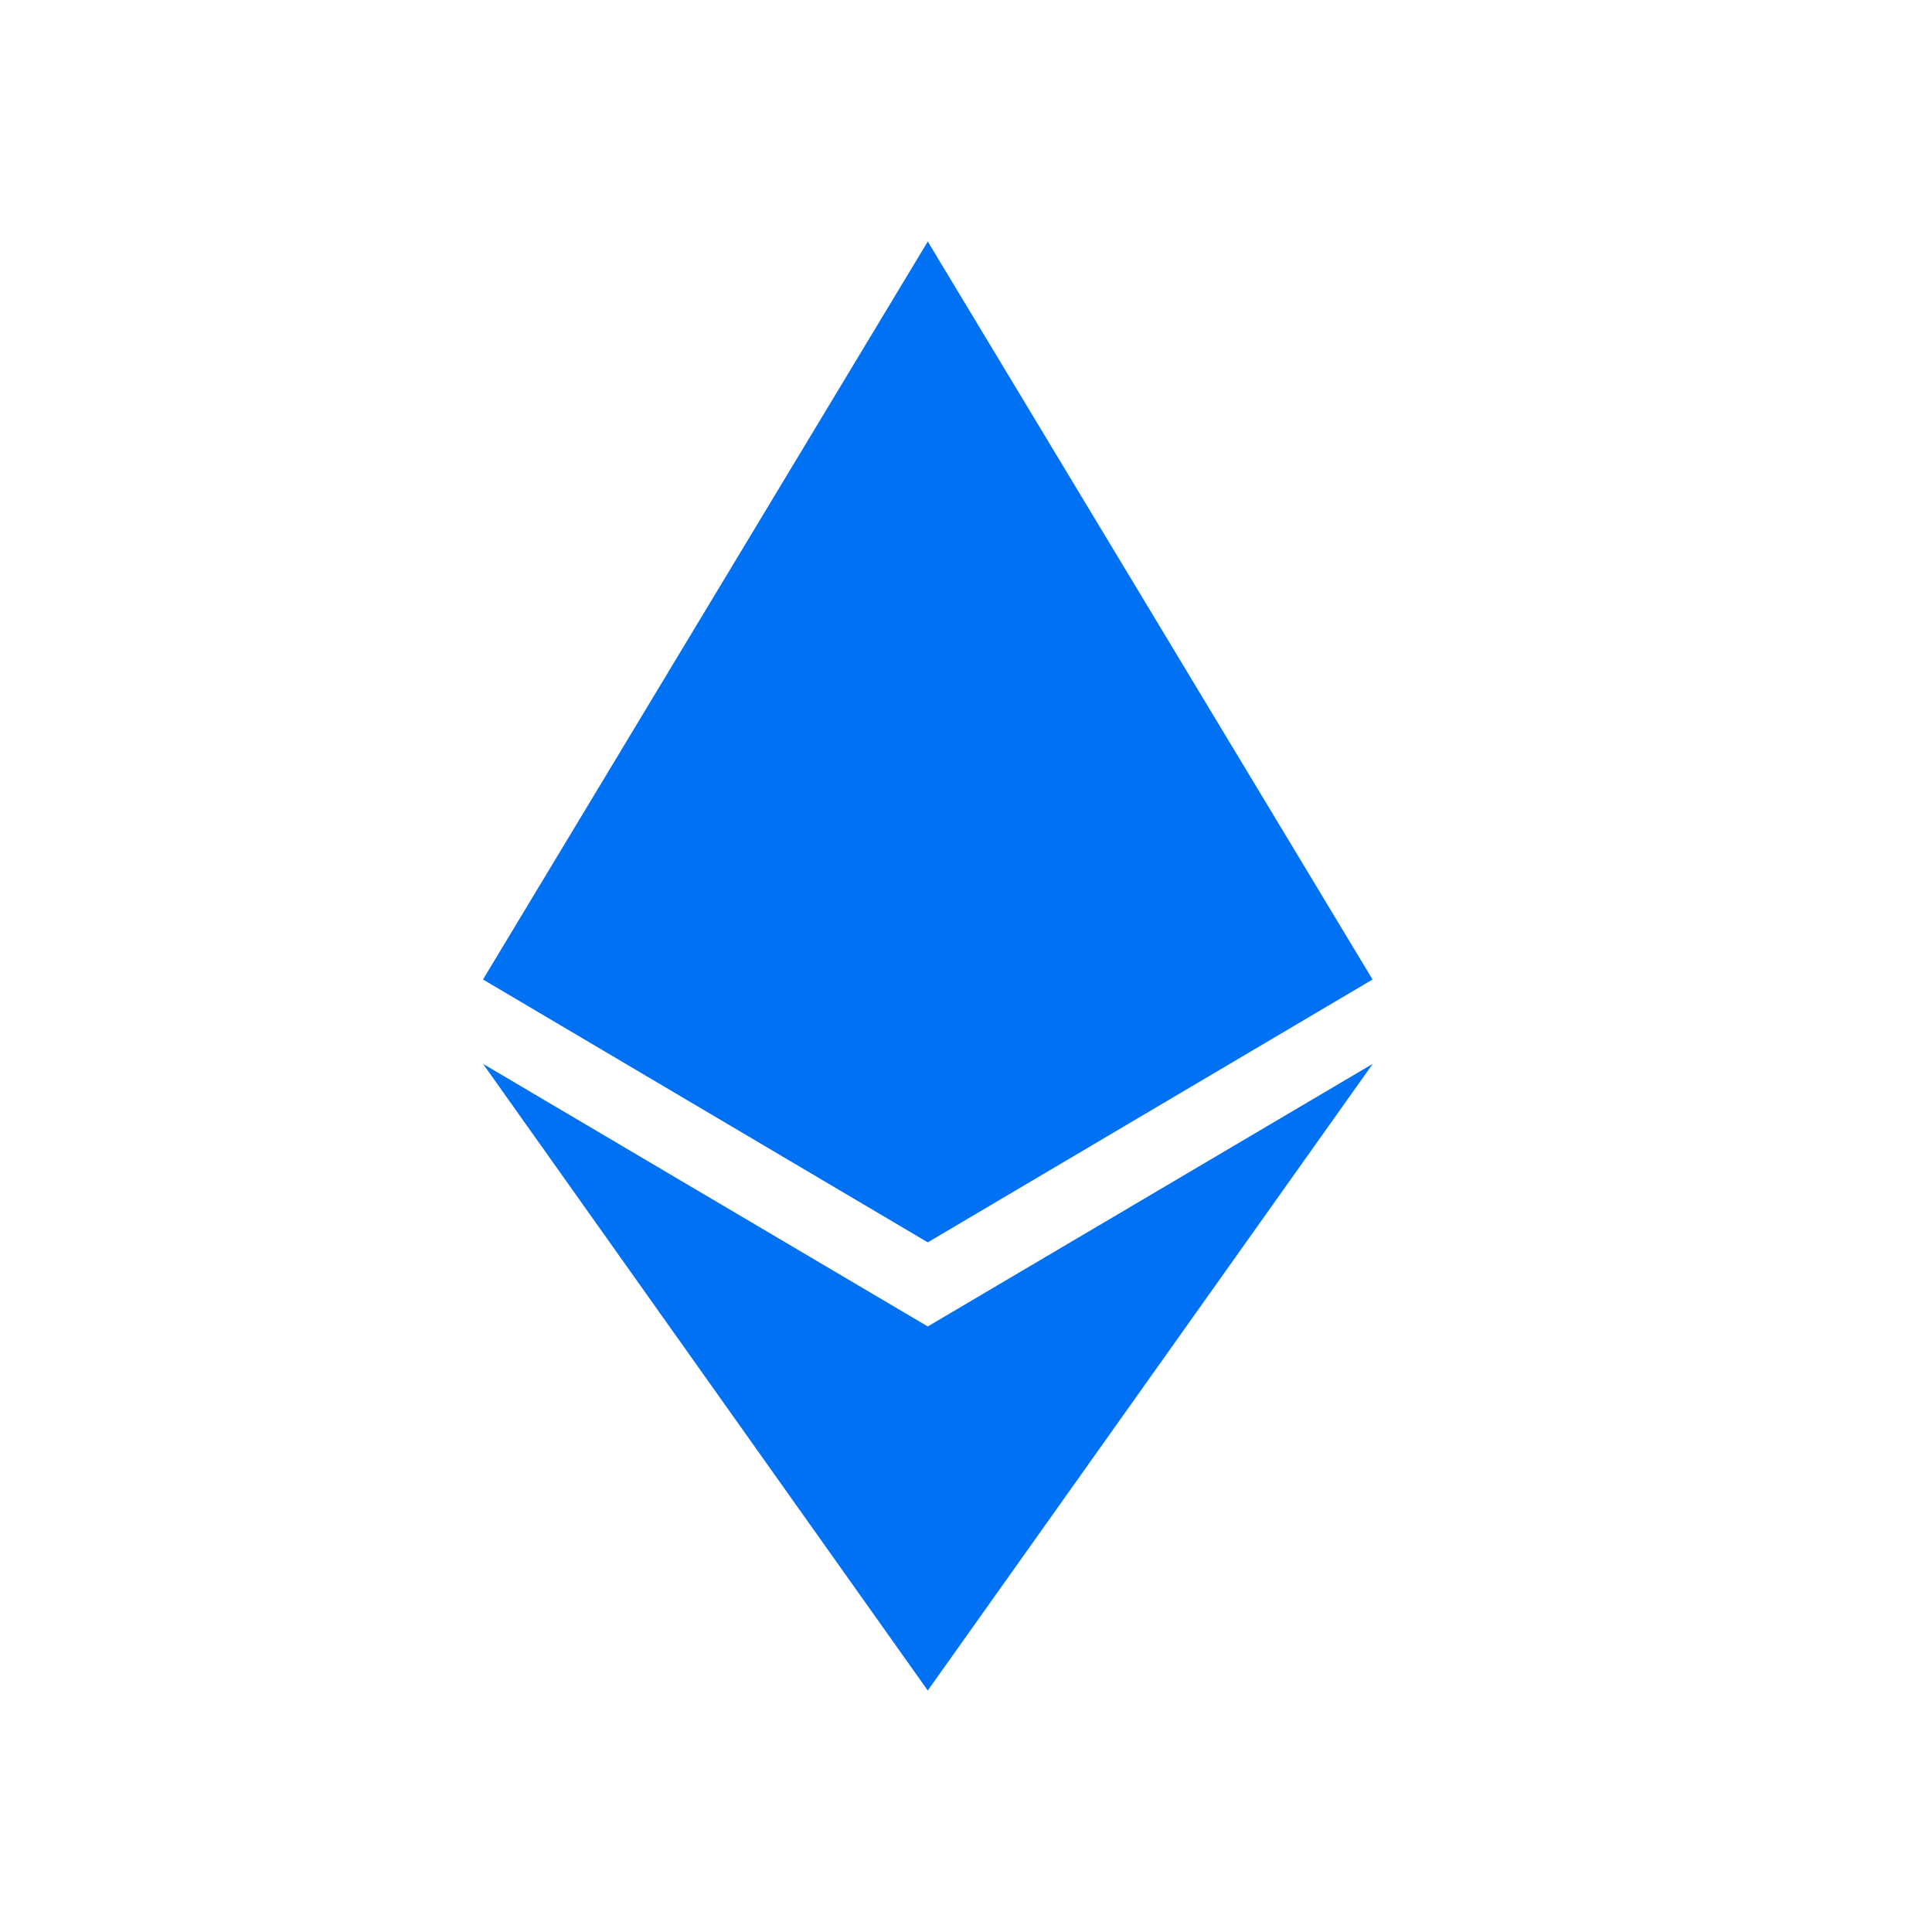 <!-- <svg width="56" height="56" viewBox="0 0 56 56" fill="none" xmlns="http://www.w3.org/2000/svg"> -->

<svg width="56" height="56" viewBox="0 0 56 56" fill="none" xmlns="http://www.w3.org/2000/svg">
<path fill-rule="evenodd" clip-rule="evenodd" d="M39.791 30.835L26.892 49L14 30.835L26.892 38.448L39.791 30.835ZM26.892 7L39.784 28.391L26.892 36.01L14 28.391L26.892 7Z" fill="#0071f2"/>
</svg>